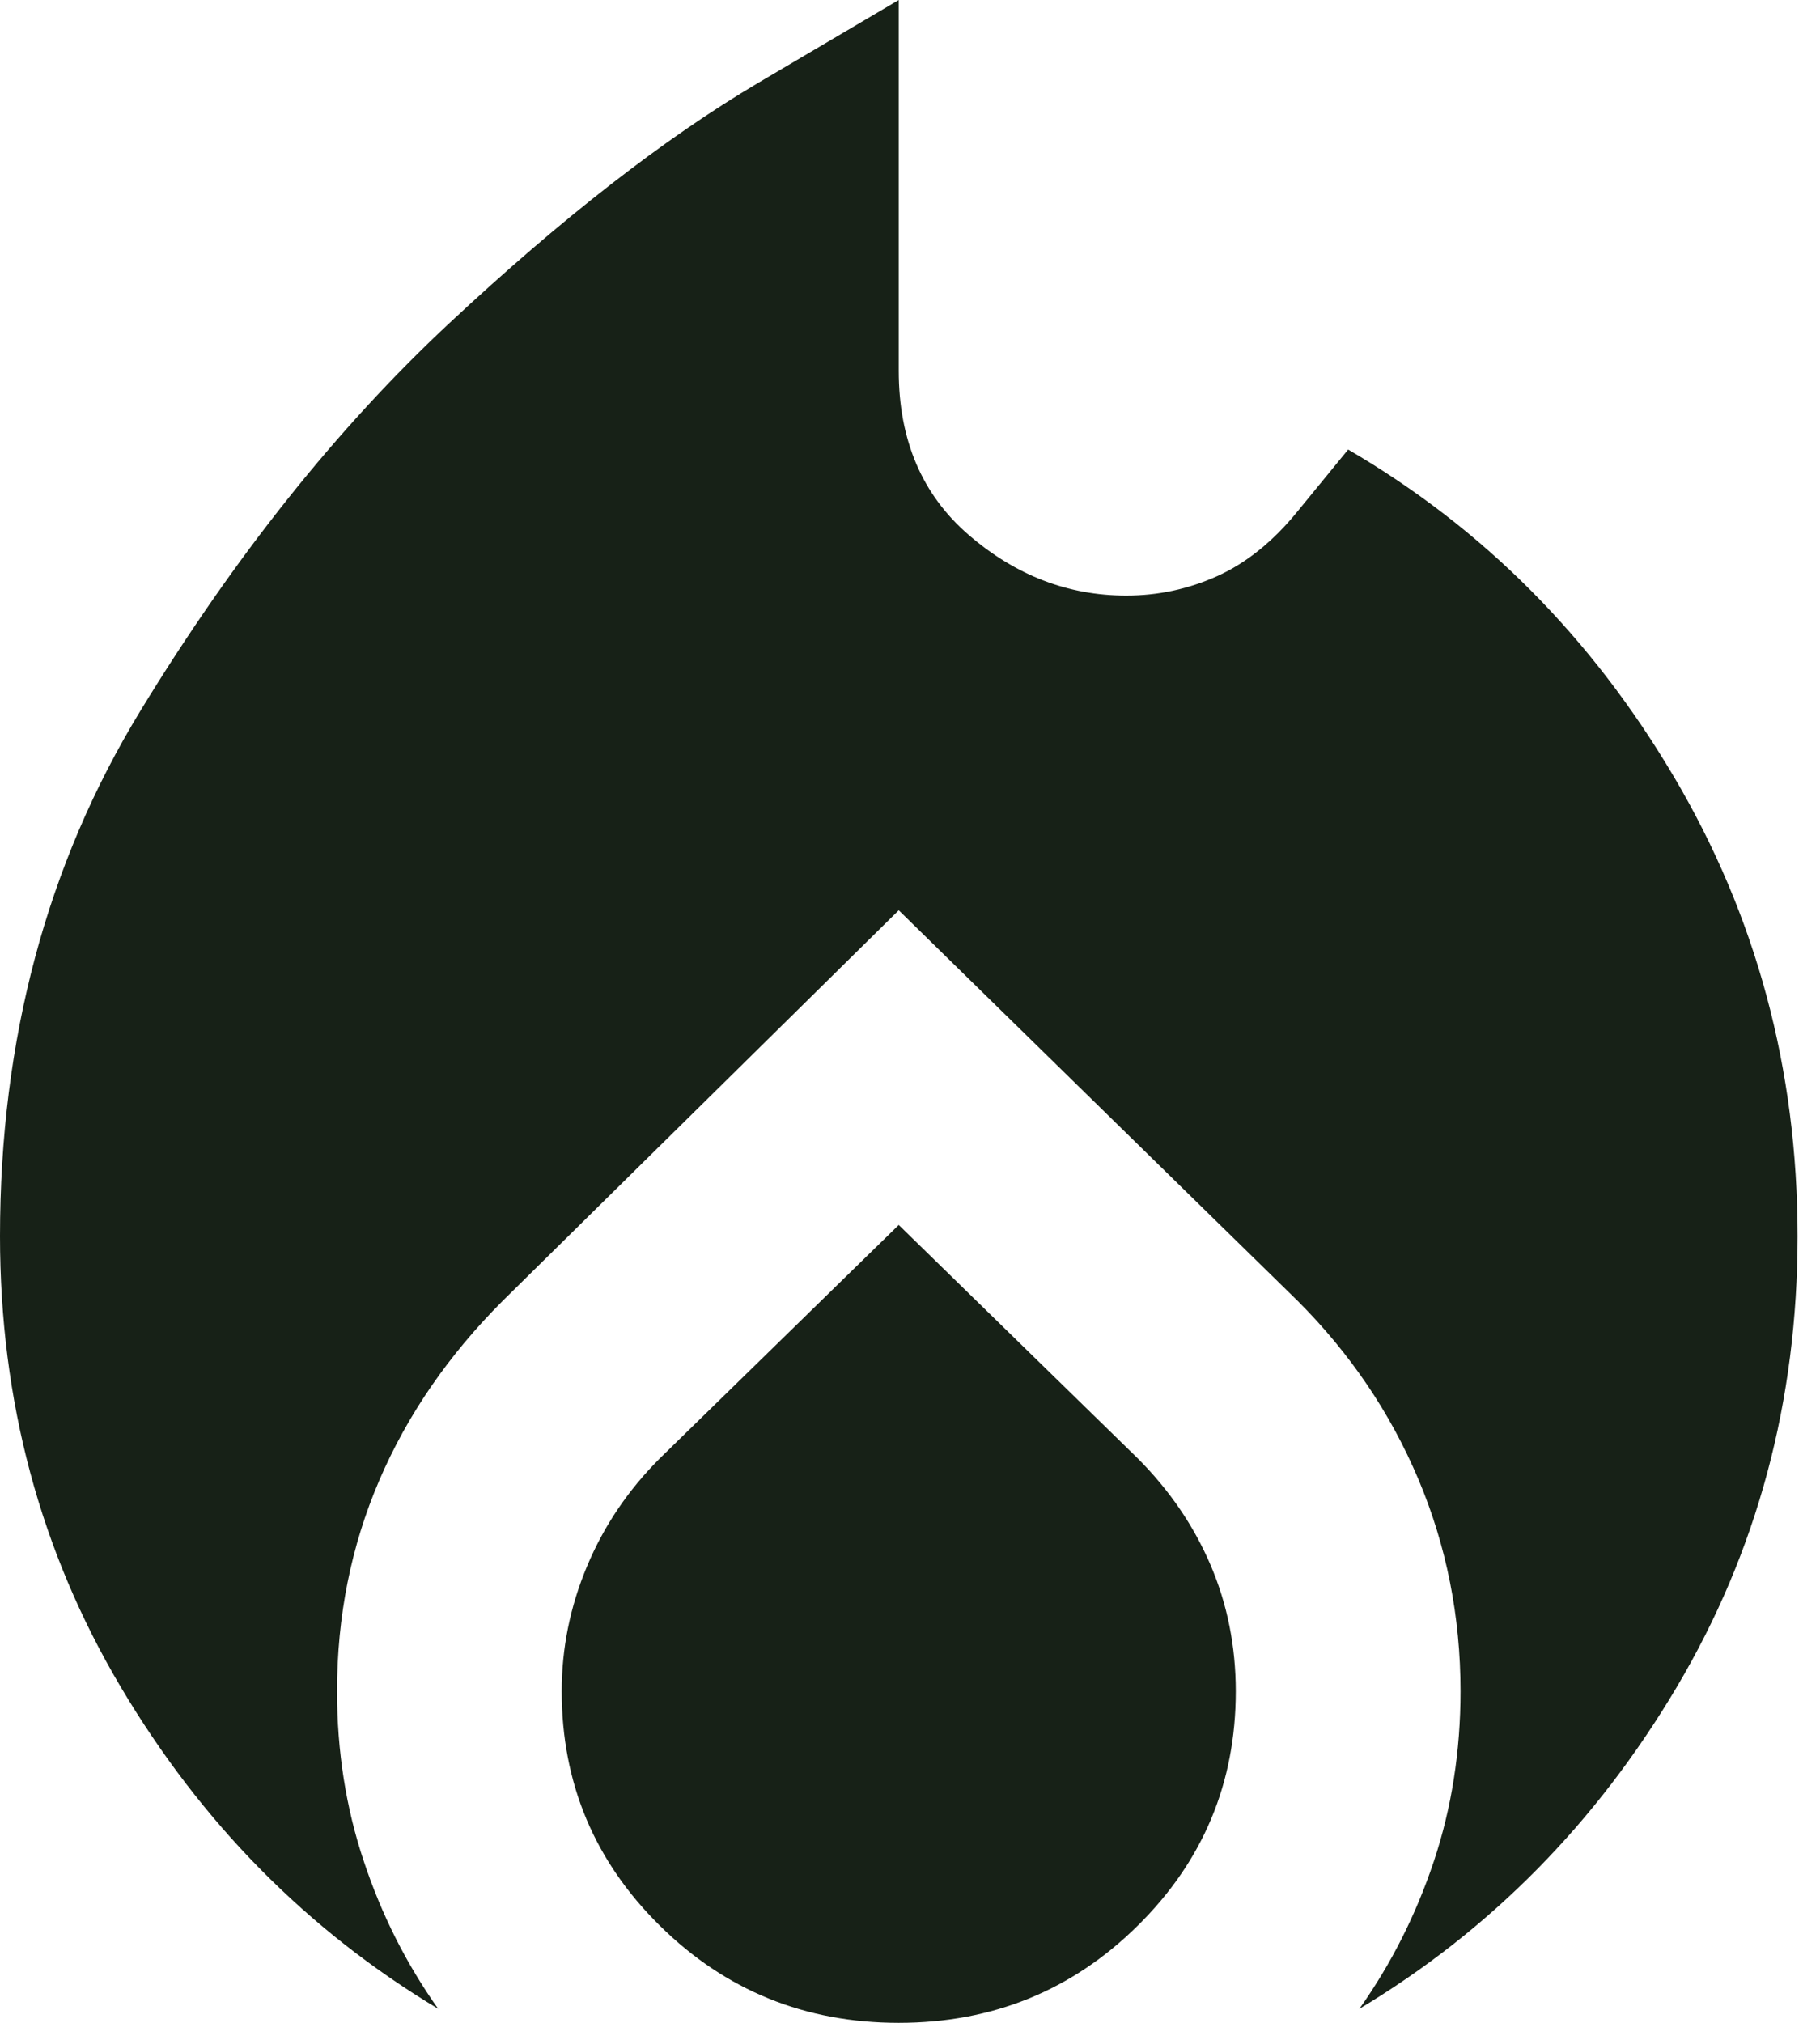 <svg width="27" height="30" viewBox="0 0 27 30" fill="none" xmlns="http://www.w3.org/2000/svg">
<path d="M0 18.333C0 15.417 0.694 12.819 2.083 10.542C3.472 8.264 5 6.347 6.667 4.792C8.333 3.236 9.861 2.048 11.25 1.228L13.333 0V5.5C13.333 6.528 13.681 7.34 14.375 7.937C15.069 8.534 15.847 8.833 16.708 8.833C17.181 8.833 17.632 8.736 18.063 8.542C18.493 8.347 18.889 8.028 19.25 7.583L20 6.667C22 7.833 23.611 9.451 24.833 11.52C26.056 13.59 26.667 15.861 26.667 18.333C26.667 20.778 26.069 23.007 24.875 25.02C23.681 27.034 22.111 28.625 20.167 29.792C20.639 29.125 21.007 28.396 21.272 27.603C21.535 26.812 21.667 25.972 21.667 25.083C21.667 23.972 21.458 22.924 21.042 21.938C20.625 20.952 20.028 20.069 19.25 19.292L13.333 13.5L7.458 19.292C6.653 20.097 6.042 20.986 5.625 21.958C5.208 22.931 5 23.972 5 25.083C5 25.972 5.132 26.812 5.397 27.603C5.66 28.396 6.028 29.125 6.5 29.792C4.556 28.625 2.986 27.034 1.792 25.02C0.597 23.007 0 20.778 0 18.333ZM13.333 18.167L16.875 21.625C17.347 22.097 17.708 22.625 17.958 23.208C18.208 23.792 18.333 24.417 18.333 25.083C18.333 26.444 17.847 27.604 16.875 28.562C15.903 29.521 14.722 30 13.333 30C11.944 30 10.764 29.521 9.792 28.562C8.819 27.604 8.333 26.444 8.333 25.083C8.333 24.444 8.458 23.827 8.708 23.23C8.958 22.632 9.319 22.097 9.792 21.625L13.333 18.167Z" fill="#172117"/>
</svg>
